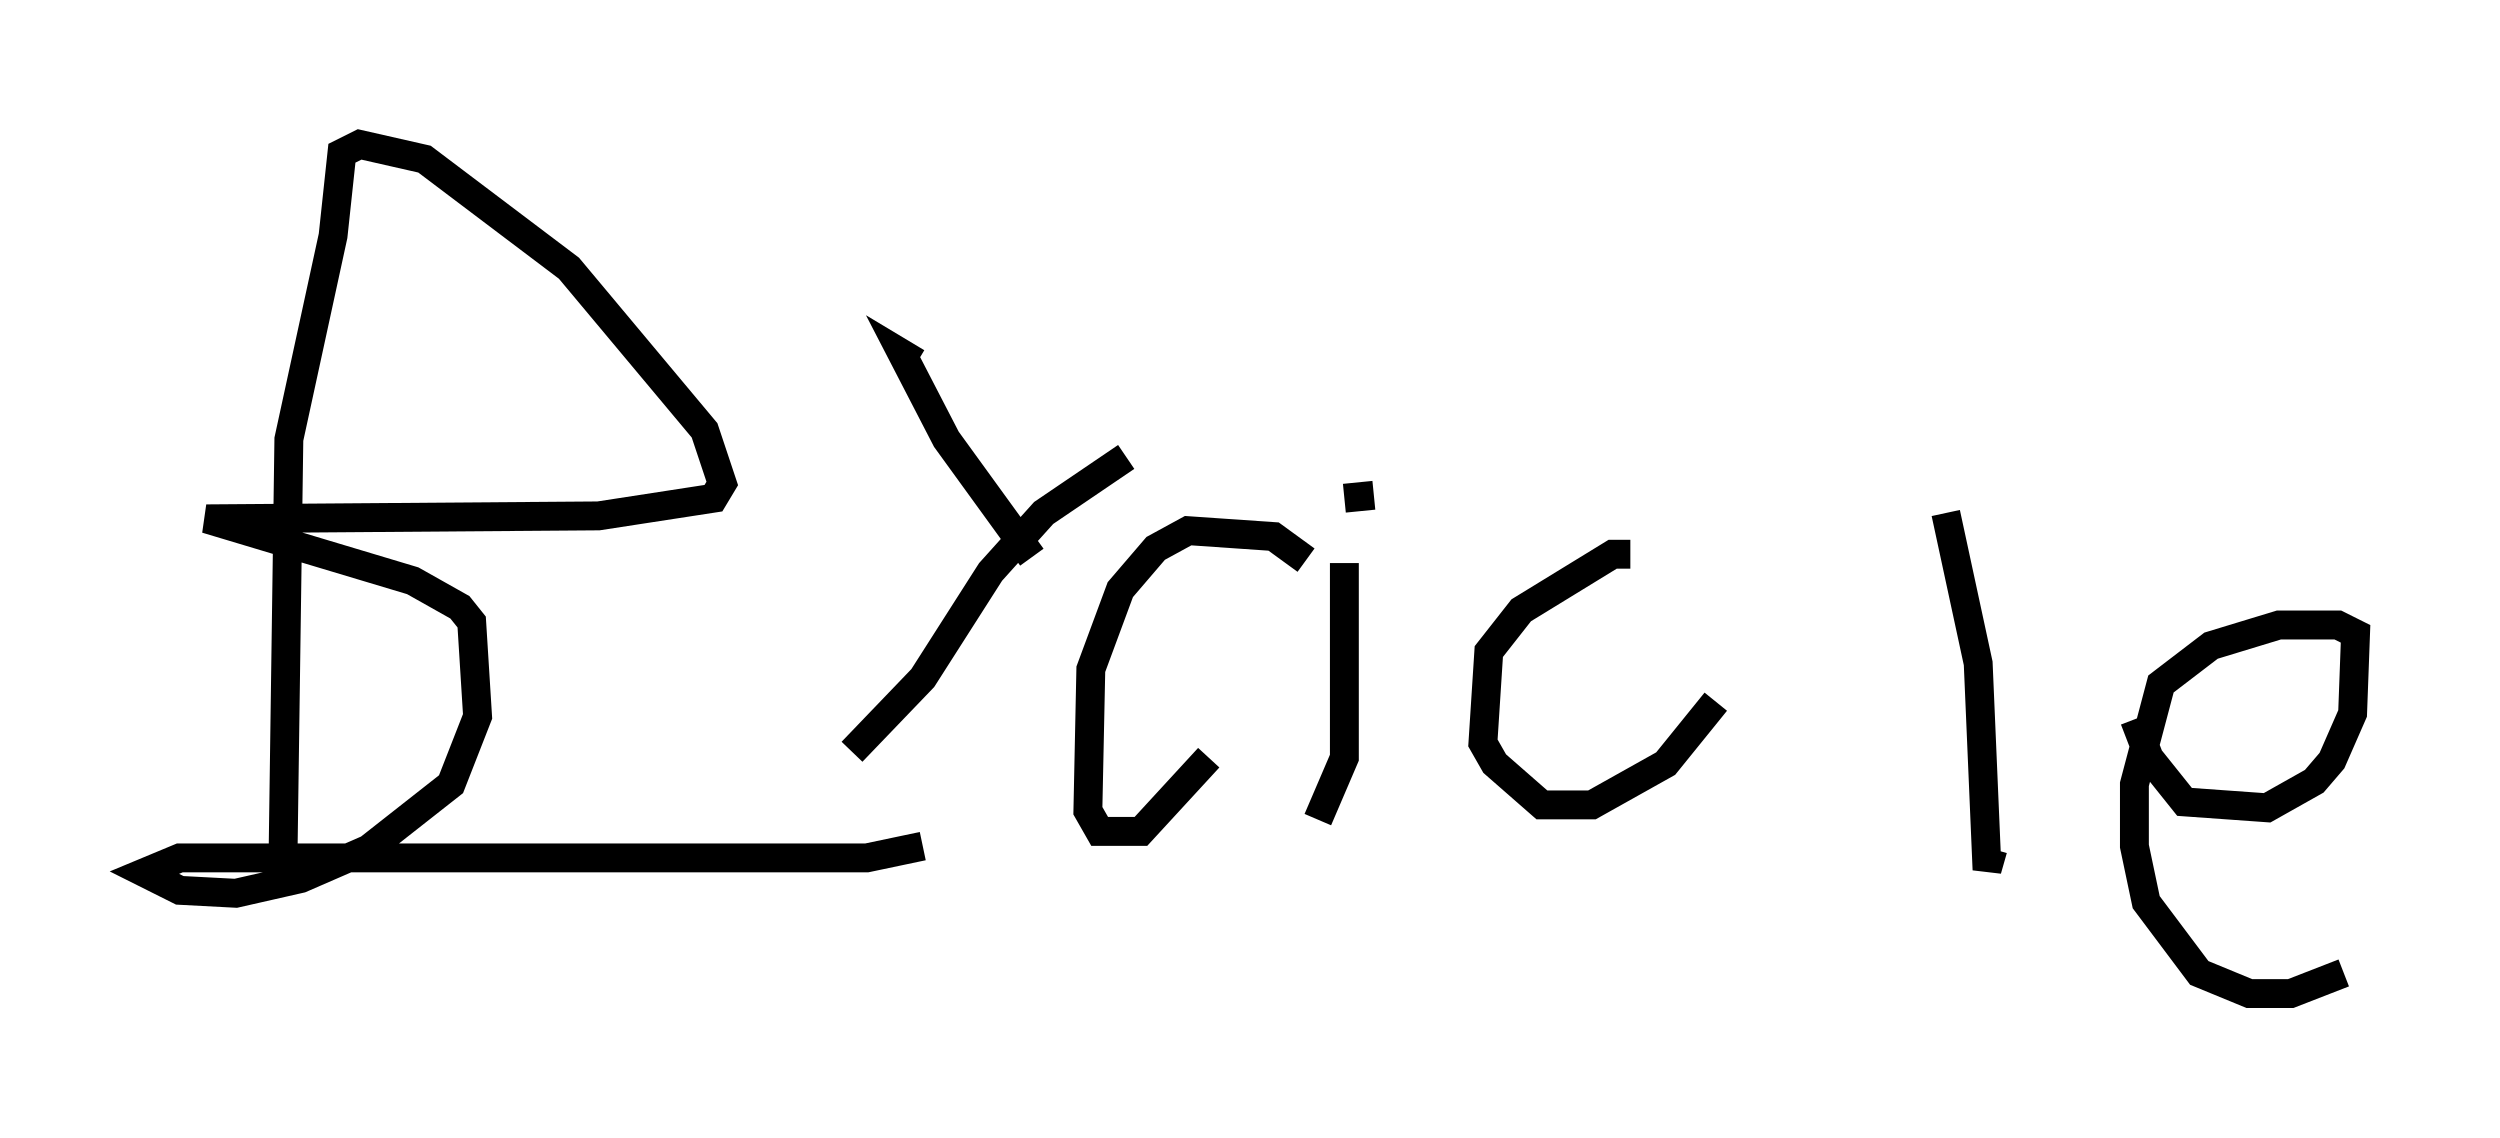 <?xml version="1.0" encoding="utf-8" ?>
<svg baseProfile="full" height="39.4" version="1.1" width="86.563" xmlns="http://www.w3.org/2000/svg" xmlns:ev="http://www.w3.org/2001/xml-events" xmlns:xlink="http://www.w3.org/1999/xlink"><defs /><rect fill="white" height="39.4" width="86.563" x="0" y="0" /><path d="M9.083, 33.073 m0.715, -3.267 l0.204, -14.598 1.531, -7.044 l0.306, -2.858 0.613, -0.306 l2.246, 0.51 5.002, 3.777 l4.696, 5.615 0.613, 1.838 l-0.306, 0.51 -3.981, 0.613 l-13.577, 0.102 7.146, 2.144 l1.633, 0.919 0.408, 0.51 l0.204, 3.267 -0.919, 2.348 l-2.858, 2.246 -2.348, 1.021 l-2.246, 0.51 -1.94, -0.102 l-1.225, -0.613 1.225, -0.51 l23.786, 0.0 1.94, -0.408 m-2.45, -3.267 l2.45, -2.552 2.348, -3.675 l1.838, -2.042 2.858, -1.94 m-3.267, 3.471 l-2.96, -4.083 -1.531, -2.96 l0.51, 0.306 m13.475, 6.84 l-1.123, -0.817 -2.96, -0.204 l-1.123, 0.613 -1.225, 1.429 l-1.021, 2.756 -0.102, 4.9 l0.408, 0.715 1.429, 0.0 l2.348, -2.552 m3.777, 2.144 l0.919, -2.144 0.0, -6.738 m1.021, -2.348 l-1.021, 0.102 m9.902, 1.94 l-0.613, 0.0 -3.165, 1.94 l-1.123, 1.429 -0.204, 3.165 l0.408, 0.715 1.633, 1.429 l1.735, 0.0 2.552, -1.429 l1.735, -2.144 m7.963, -6.533 l1.123, 5.206 0.306, 7.146 l0.204, -0.715 m4.9, -4.492 l0.51, 1.327 1.225, 1.531 l2.858, 0.204 1.633, -0.919 l0.613, -0.715 0.715, -1.633 l0.102, -2.756 -0.613, -0.306 l-2.042, 0.0 -2.348, 0.715 l-1.735, 1.327 -0.919, 3.471 l0.0, 2.144 0.408, 1.94 l1.838, 2.45 1.735, 0.715 l1.429, 0.0 1.838, -0.715 " fill="none" stroke="black" stroke-width="1" /></svg>